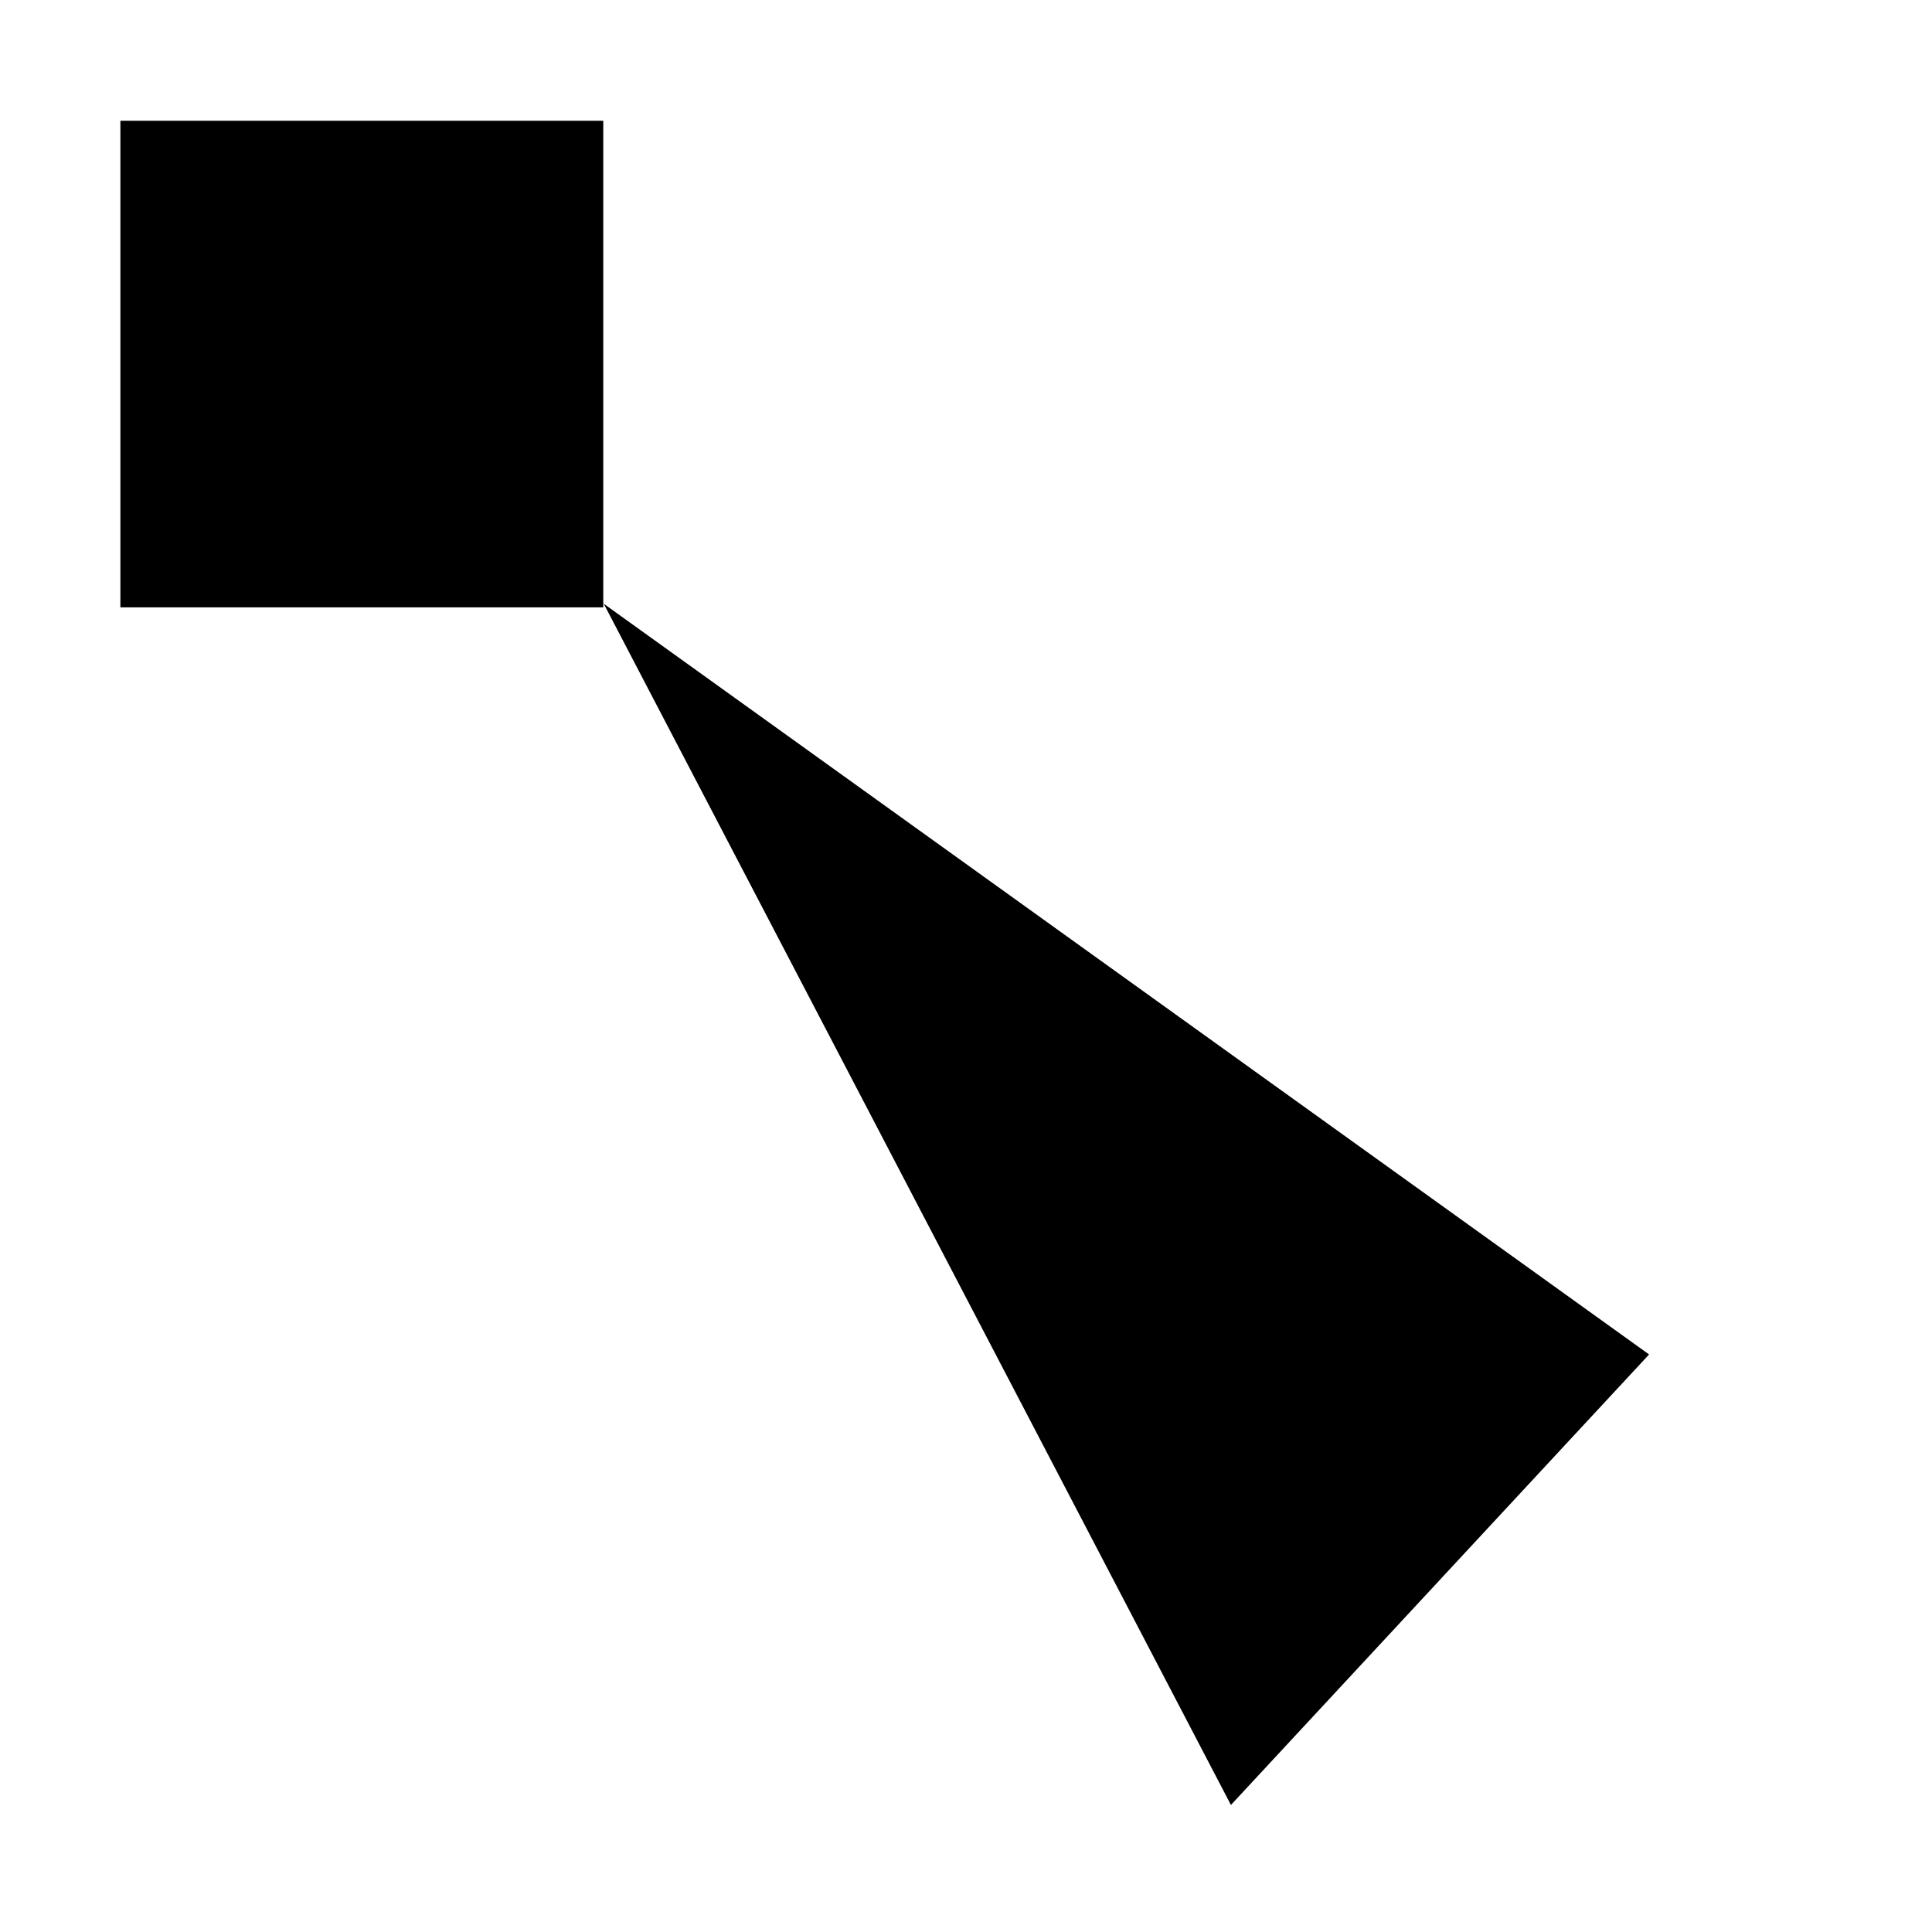 <?xml version='1.0' encoding='UTF-8'?>
<!-- Created with Inkscape (http://www.inkscape.org/) and export_objects.py -->
<svg xmlns:cc="http://creativecommons.org/ns#" xmlns:dc="http://purl.org/dc/elements/1.1/" xmlns:inkscape="http://www.inkscape.org/namespaces/inkscape" xmlns:rdf="http://www.w3.org/1999/02/22-rdf-syntax-ns#" xmlns:sodipodi="http://sodipodi.sourceforge.net/DTD/sodipodi-0.dtd" xmlns:xlink="http://www.w3.org/1999/xlink" xmlns="http://www.w3.org/2000/svg" version="1.1" id="svg1" width="16" height="16" viewBox="0 0 16 16" sodipodi:docname="connector-edit-symbolic.svg"><sodipodi:namedview objecttolerance="10" gridtolerance="10" guidetolerance="10" id="namedview" showgrid="true" inkscape:zoom="7.5943519" inkscape:cx="11.375557" inkscape:cy="-22.568178" inkscape:window-width="1920" inkscape:window-height="1016" inkscape:window-x="0" inkscape:window-y="27" inkscape:window-maximized="1" inkscape:current-layer="layer1">
    <inkscape:grid type="xygrid" id="grid"/>
  </sodipodi:namedview>
  <g transform="translate(-349,-867.362)" inkscape:label="00190" id="connector-edit">
      <path inkscape:connector-curvature="0" id="rect16033" d="m 349,867.362 h 16 v 16 h -16 z" style="opacity:0;fill:none"/>
      <path inkscape:connector-curvature="0" id="rect16039" d="m 349.997,868.362 h 3.999 v 4.03 h -3.999 z" style="opacity:1"/>
      <path style="opacity:1" d="m 354,872.362 5.194,9.948 3.463,-3.731 z" id="path16043" inkscape:connector-curvature="0"/>
    </g>
    </svg>
